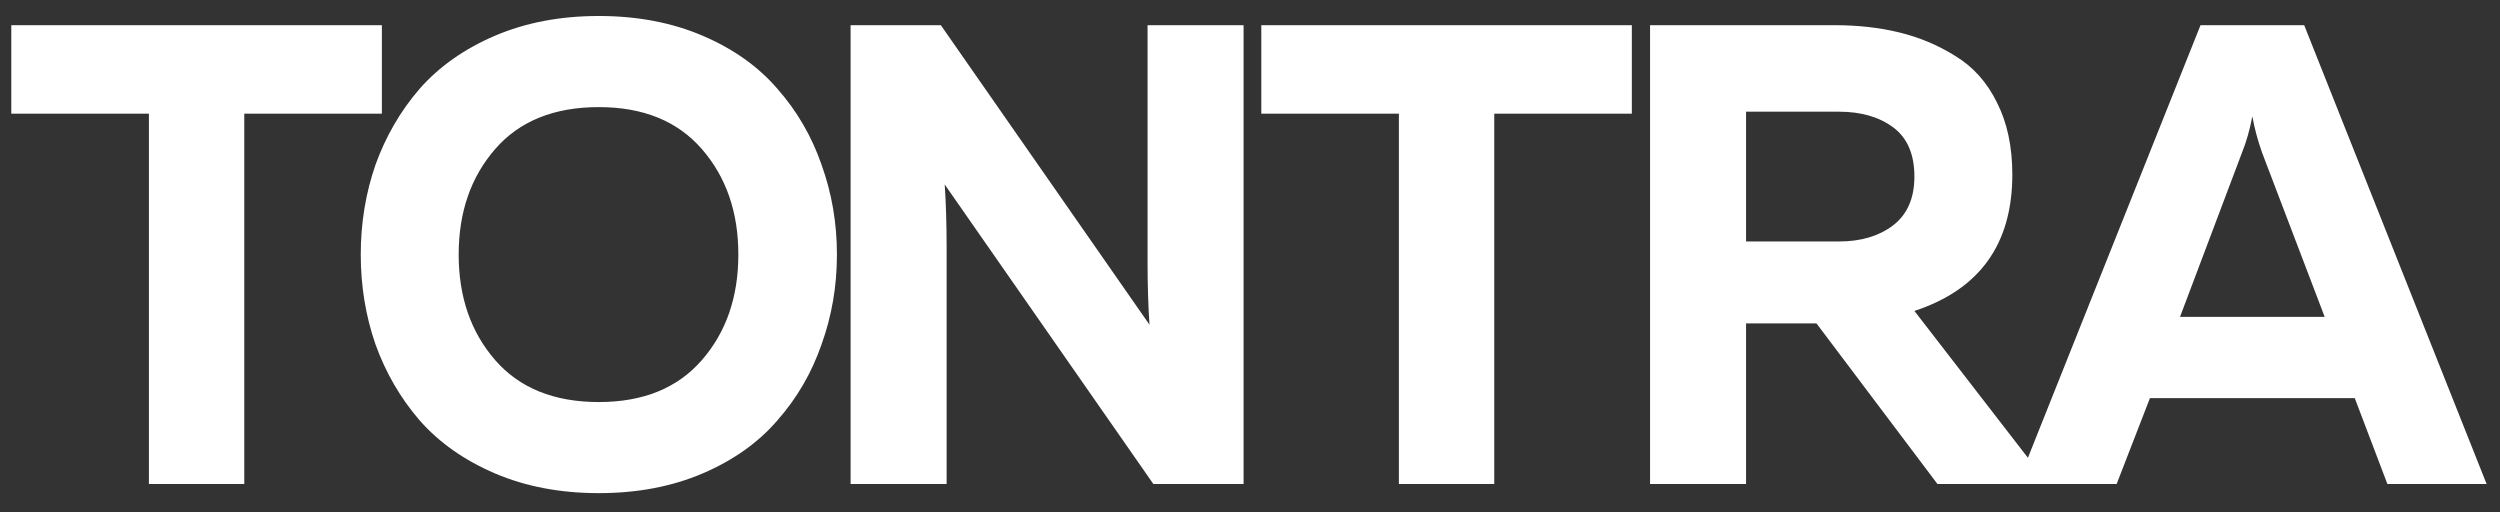 <svg width="83" height="17" viewBox="0 0 83 17" fill="none" xmlns="http://www.w3.org/2000/svg">
<rect x="0" y="0" width="83" height="17" fill="#333333" stroke="none"/>
<path d="M0.375 0.836H12.678V3.773H8.11V16.068H4.944V3.773H0.375V0.836ZM12.466 11.433C12.14 10.49 11.977 9.496 11.977 8.452C11.977 7.407 12.14 6.414 12.466 5.471C12.806 4.528 13.294 3.686 13.932 2.947C14.584 2.207 15.419 1.619 16.439 1.184C17.459 0.749 18.606 0.531 19.881 0.531C21.156 0.531 22.304 0.749 23.323 1.184C24.343 1.619 25.172 2.207 25.809 2.947C26.461 3.686 26.95 4.528 27.276 5.471C27.616 6.414 27.786 7.407 27.786 8.452C27.786 9.496 27.616 10.49 27.276 11.433C26.95 12.376 26.461 13.217 25.809 13.957C25.172 14.697 24.343 15.284 23.323 15.72C22.304 16.155 21.156 16.372 19.881 16.372C18.606 16.372 17.459 16.155 16.439 15.72C15.419 15.284 14.584 14.697 13.932 13.957C13.294 13.217 12.806 12.376 12.466 11.433ZM23.302 11.955C24.11 11.027 24.513 9.859 24.513 8.452C24.513 7.045 24.11 5.877 23.302 4.949C22.495 4.02 21.355 3.556 19.881 3.556C18.394 3.556 17.247 4.02 16.439 4.949C15.632 5.877 15.228 7.045 15.228 8.452C15.228 9.859 15.632 11.027 16.439 11.955C17.247 12.884 18.394 13.348 19.881 13.348C21.355 13.348 22.495 12.884 23.302 11.955ZM31.428 16.068H28.24V0.836H31.236L38.163 10.78C38.121 10.156 38.099 9.46 38.099 8.691V0.836H41.287V16.068H38.291L31.364 6.124C31.406 6.747 31.428 7.444 31.428 8.213V16.068ZM41.875 0.836H54.177V3.773H49.609V16.068H46.443V3.773H41.875V0.836ZM57.969 16.068H54.782V0.836H60.902C61.681 0.836 62.396 0.916 63.048 1.075C63.713 1.235 64.337 1.496 64.917 1.859C65.512 2.221 65.973 2.736 66.299 3.404C66.639 4.071 66.809 4.869 66.809 5.797C66.809 8.104 65.725 9.612 63.558 10.323L67.999 16.068H64.323L60.307 10.737H57.969V16.068ZM57.969 3.708V8.017H61.05C61.773 8.017 62.368 7.843 62.835 7.494C63.317 7.132 63.558 6.588 63.558 5.862C63.558 5.123 63.324 4.579 62.856 4.23C62.389 3.882 61.787 3.708 61.05 3.708H57.969ZM70.273 16.068H66.98L73.057 0.836H76.499L82.555 16.068H79.261L78.178 13.217H71.378L70.273 16.068ZM74.438 5.057L72.377 10.519H77.179L75.097 5.057C74.954 4.651 74.848 4.252 74.778 3.861C74.693 4.31 74.579 4.709 74.438 5.057Z" fill="white"/>
</svg>
